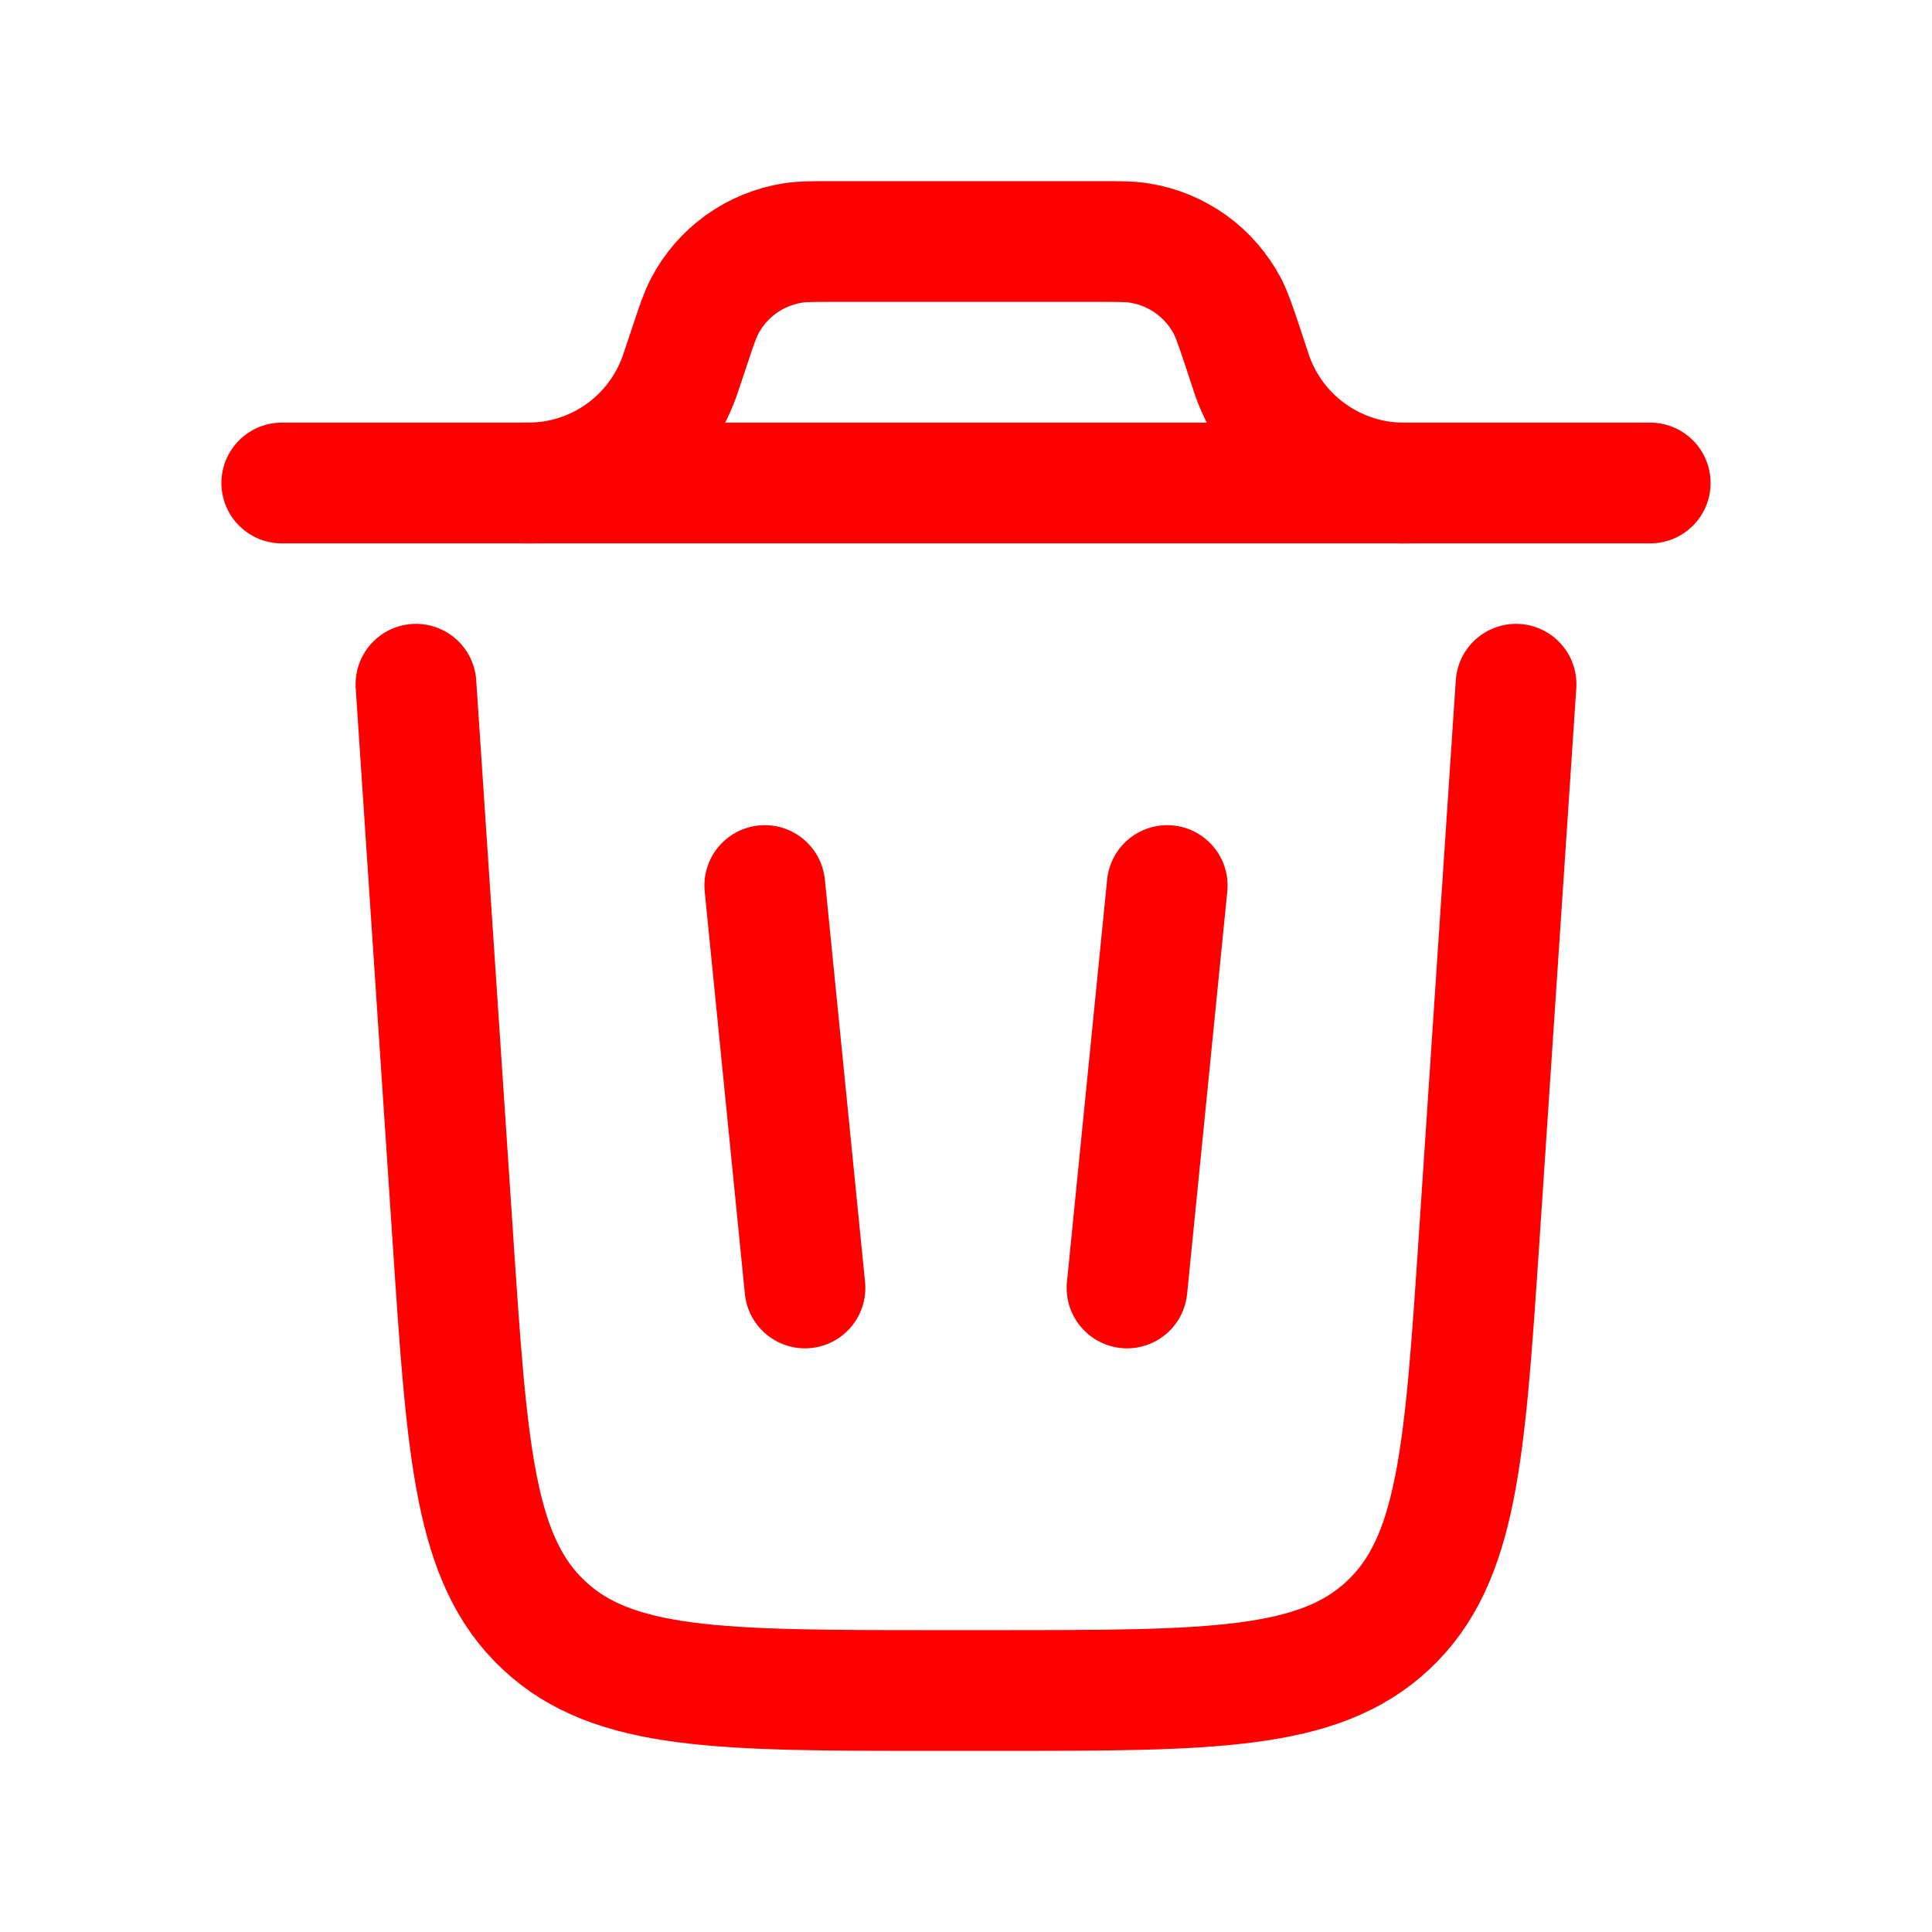 <svg width="20" height="20" viewBox="0 0 20 20" fill="none" xmlns="http://www.w3.org/2000/svg">
<path d="M17.083 5H2.917M15.694 7.083L15.311 12.833C15.163 15.045 15.09 16.151 14.369 16.825C13.648 17.5 12.539 17.5 10.323 17.5H9.678C7.461 17.5 6.352 17.5 5.631 16.825C4.91 16.151 4.836 15.045 4.689 12.833L4.306 7.083M7.917 9.167L8.333 13.333M12.083 9.167L11.667 13.333" stroke="#FF0000" stroke-width="1.25" stroke-linecap="round"/>
<path d="M5.417 5H5.508C5.844 4.991 6.169 4.882 6.441 4.686C6.713 4.489 6.919 4.216 7.033 3.9L7.062 3.814L7.143 3.572C7.212 3.364 7.247 3.261 7.293 3.172C7.383 2.999 7.512 2.85 7.67 2.736C7.829 2.622 8.012 2.547 8.204 2.516C8.302 2.5 8.411 2.5 8.629 2.5H11.371C11.589 2.5 11.698 2.5 11.796 2.516C11.989 2.547 12.171 2.622 12.33 2.736C12.488 2.85 12.617 2.999 12.708 3.172C12.753 3.261 12.788 3.364 12.858 3.572L12.938 3.814C13.044 4.165 13.262 4.472 13.56 4.686C13.857 4.9 14.217 5.011 14.583 5" stroke="#FF0000" stroke-width="1.25"/>
</svg>
